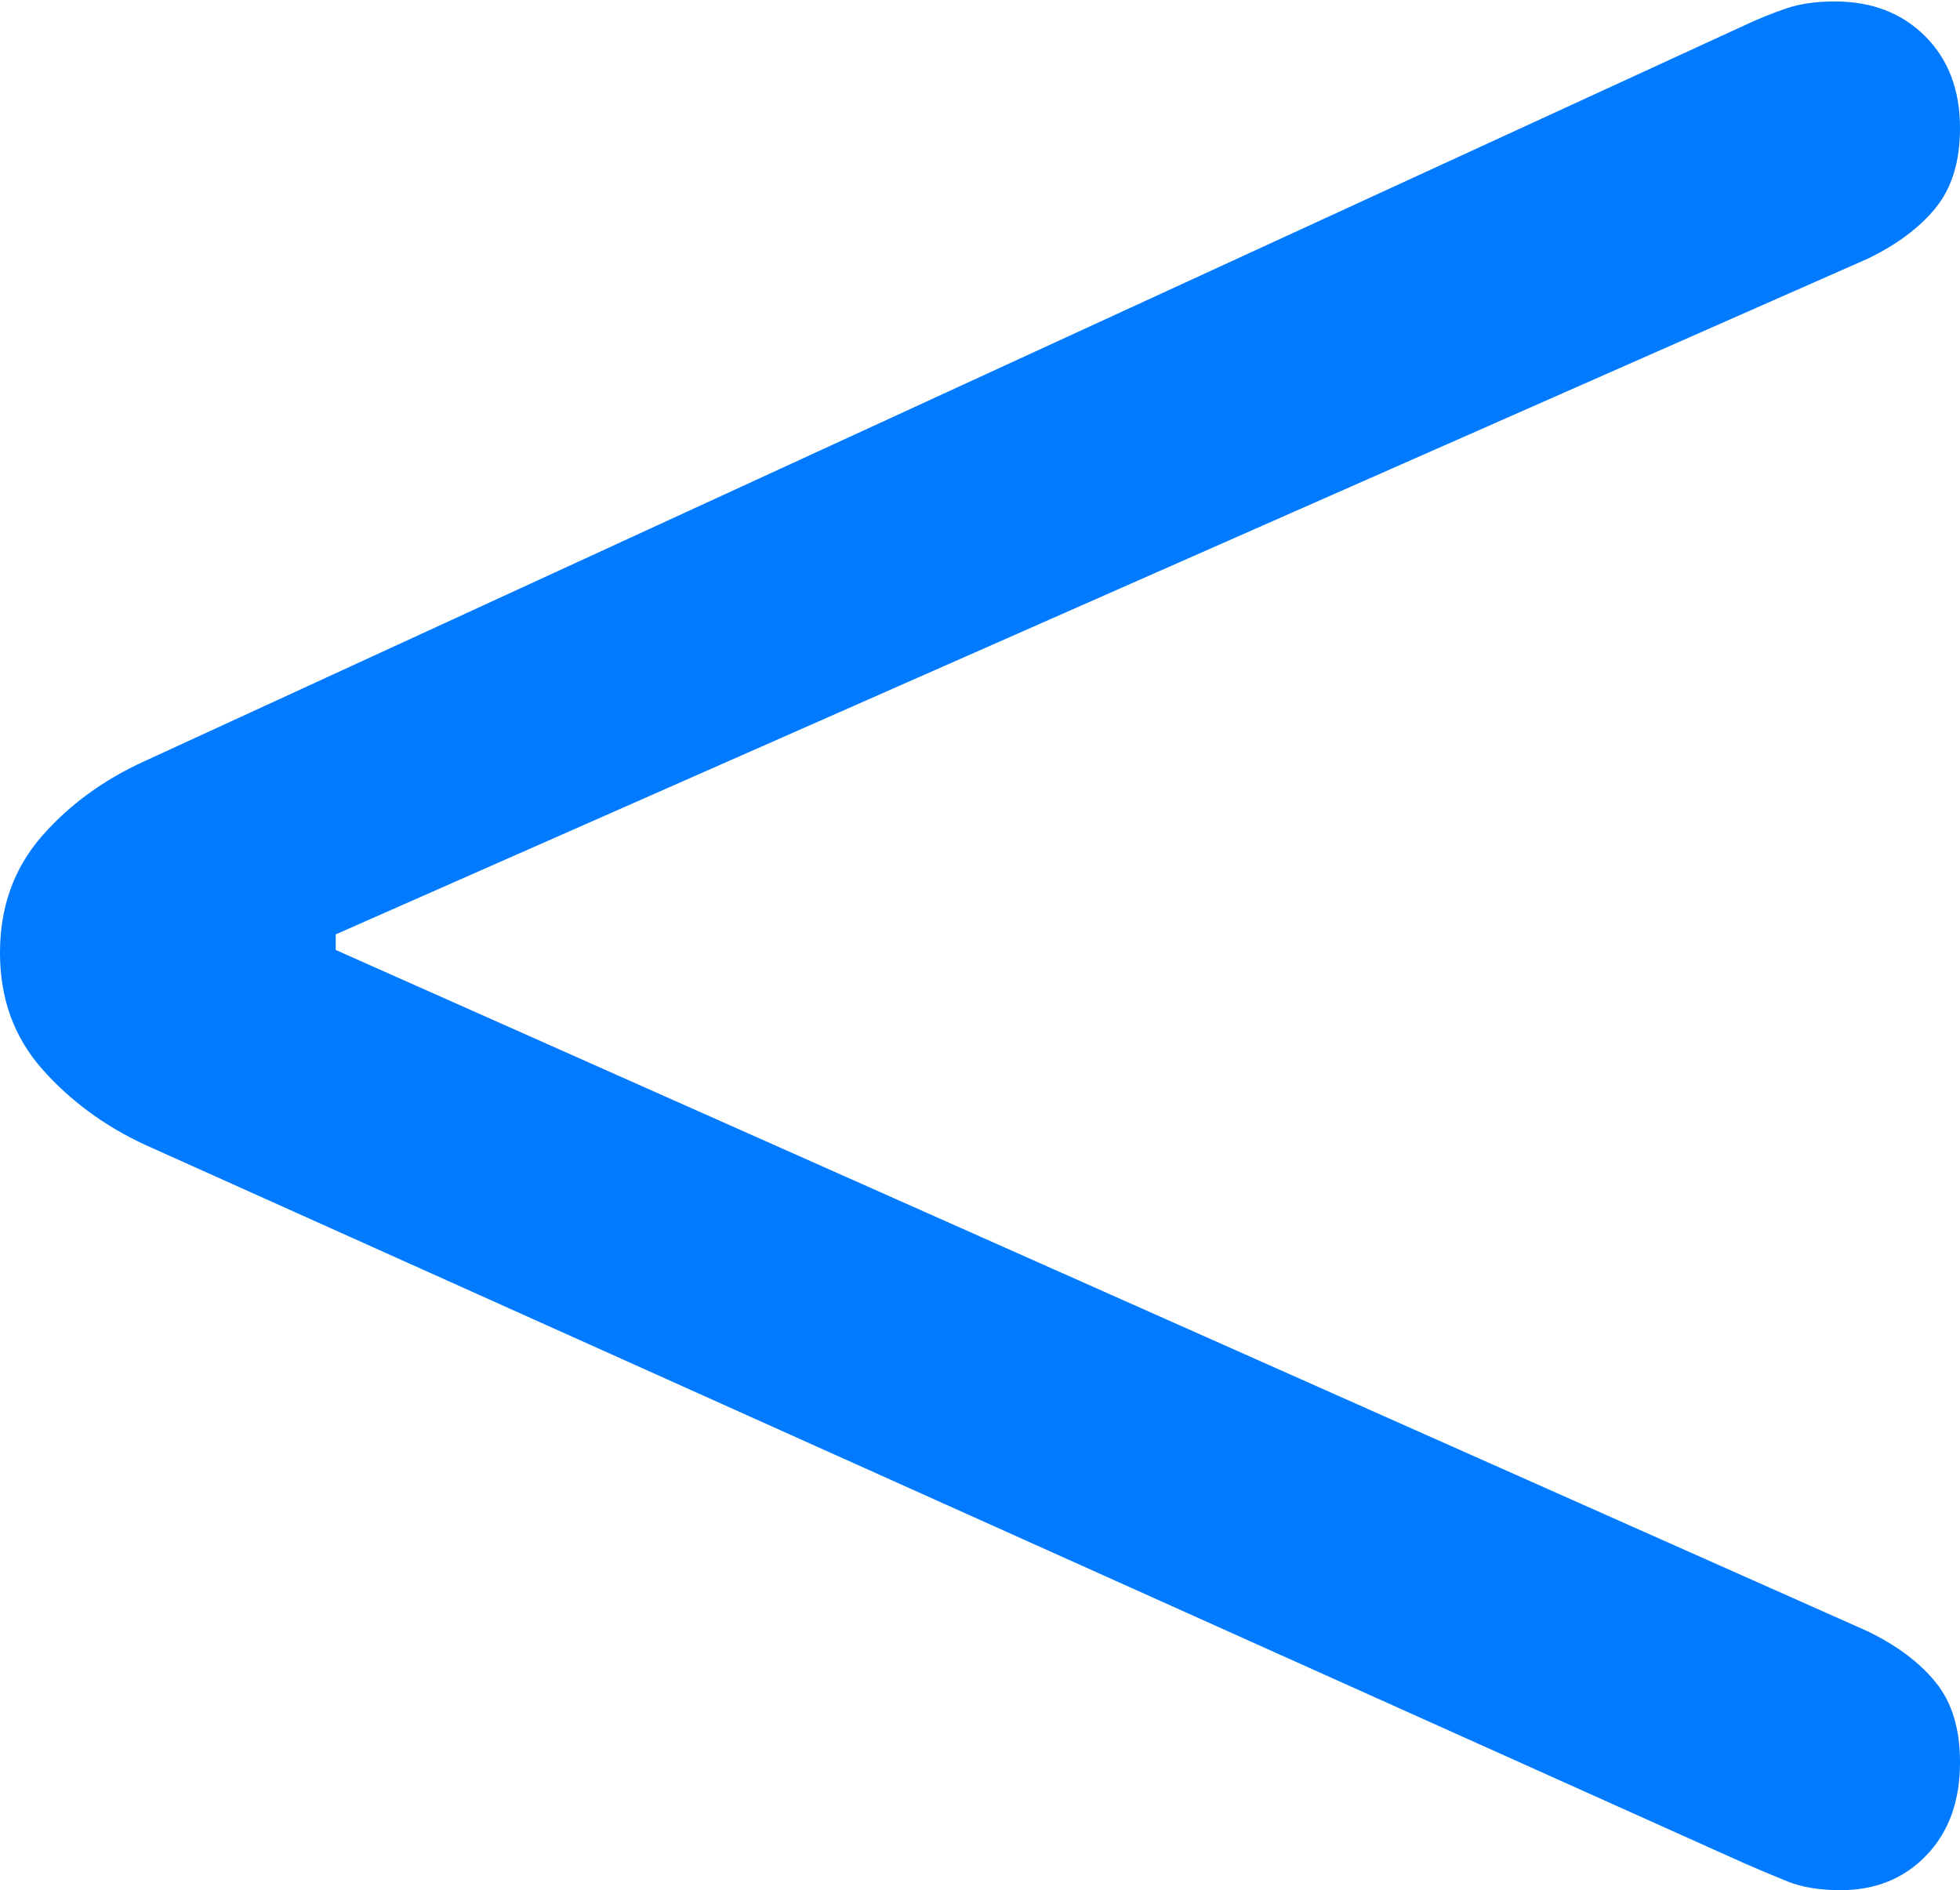 <?xml version="1.0" encoding="UTF-8"?>
<!--Generator: Apple Native CoreSVG 175.5-->
<!DOCTYPE svg
PUBLIC "-//W3C//DTD SVG 1.1//EN"
       "http://www.w3.org/Graphics/SVG/1.1/DTD/svg11.dtd">
<svg version="1.1" xmlns="http://www.w3.org/2000/svg" xmlns:xlink="http://www.w3.org/1999/xlink" width="13.457" height="12.979">
 <g>
  <rect height="12.979" opacity="0" width="13.457" x="0" y="0"/>
  <path d="M12.637 12.979Q12.998 12.979 13.227 12.739Q13.457 12.5 13.457 12.1Q13.457 11.758 13.291 11.553Q13.125 11.348 12.822 11.201L2.305 6.523L2.305 6.416L12.822 1.777Q13.125 1.631 13.291 1.426Q13.457 1.221 13.457 0.879Q13.457 0.488 13.218 0.249Q12.979 0.01 12.598 0.01Q12.402 0.01 12.261 0.059Q12.119 0.107 11.973 0.176L0.996 5.225Q0.566 5.42 0.283 5.747Q0 6.074 0 6.543Q0 7.012 0.288 7.339Q0.576 7.666 0.996 7.861L11.973 12.793Q12.129 12.861 12.275 12.92Q12.422 12.979 12.637 12.979Z" fill="#007aff"/>
 </g>
</svg>

